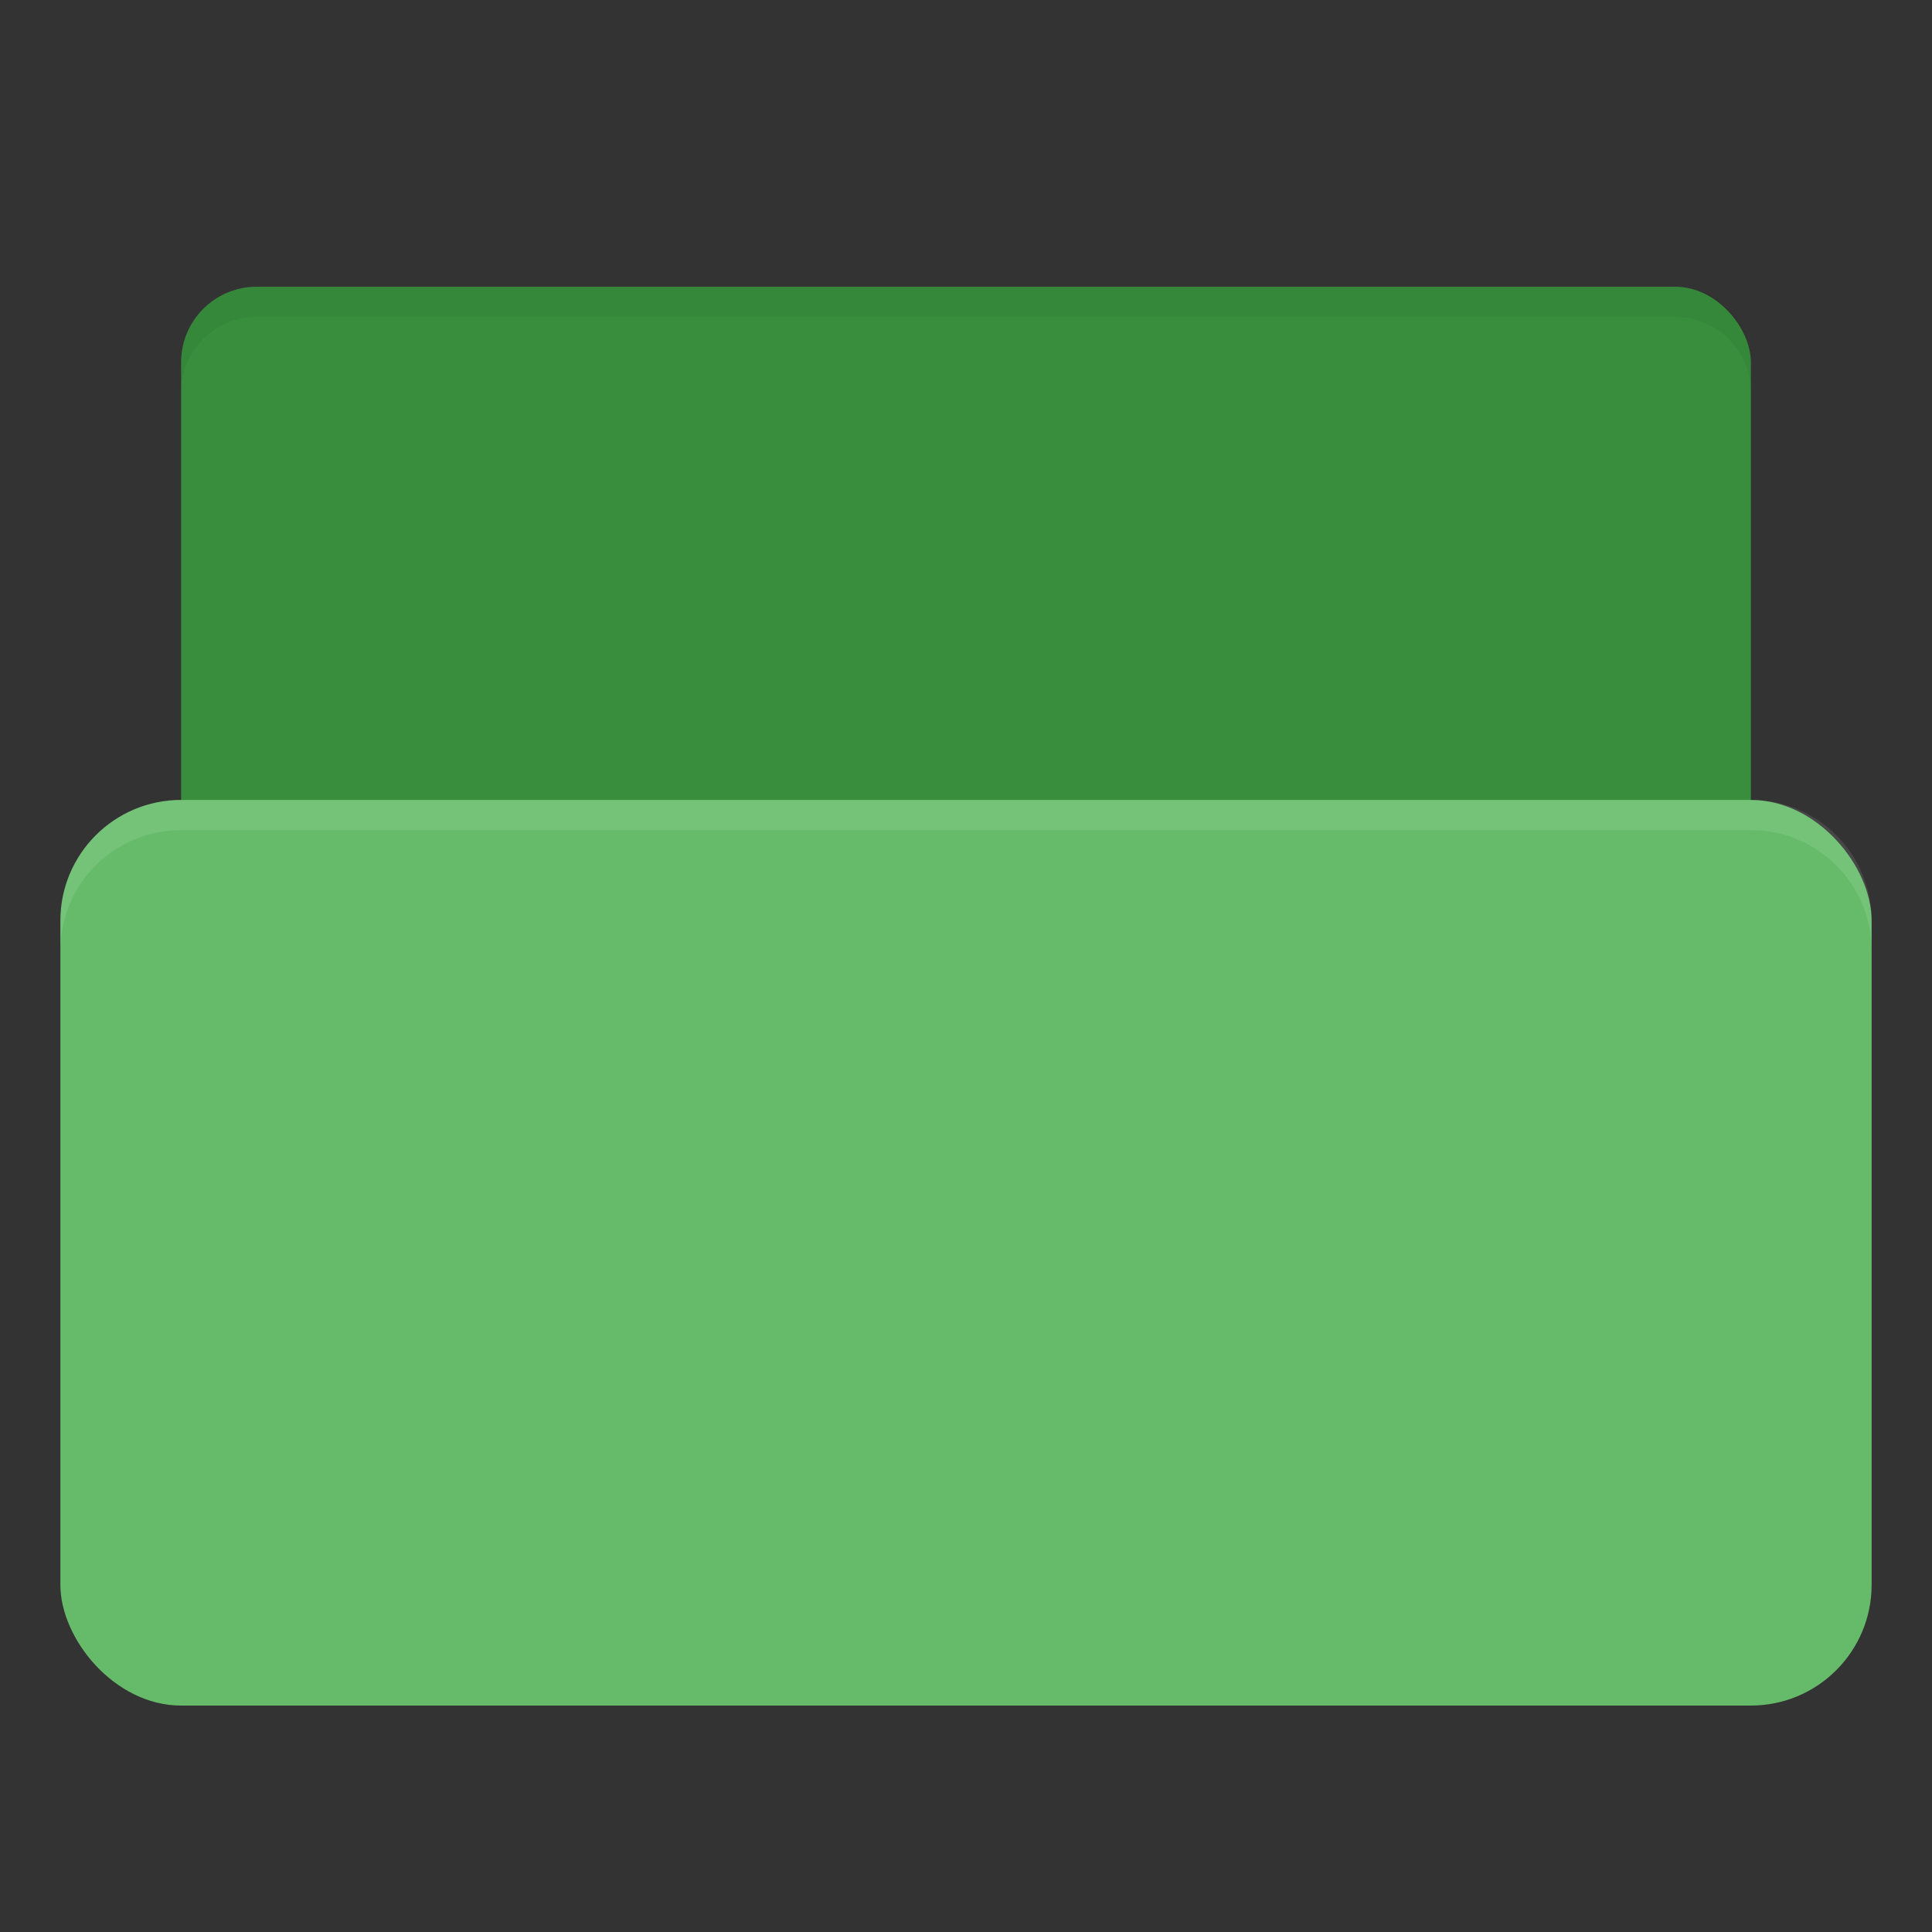 <!-- Created with Inkscape (http://www.inkscape.org/) -->
<svg xmlns="http://www.w3.org/2000/svg" viewBox="0 0 128 128">
 <rect x="0" y="0" width="128" height="128" fill="#333333" stroke="none"/>
 <g transform="translate(0,-924.362)">
  <rect width="104" height="46" x="12" y="943.36" rx="5" style="fill:#388e3c;fill-opacity:1;stroke:none"/>
  <rect width="120" height="60" x="4" y="977.36" rx="8" style="fill:#66bb6a;fill-opacity:1;stroke:none"/>
  <path d="m 12 977.36 c -4.432 0 -8 3.568 -8 8 l 0 2 c 0 -4.432 3.568 -8 8 -8 l 104 0 c 4.432 0 8 3.568 8 8 l 0 -2 c 0 -4.432 -3.568 -8 -8 -8 l -104 0 z" style="fill:#fff;opacity:0.1;fill-opacity:1;stroke:none"/>
  <path d="m 17 19 c -2.77 0 -5 2.23 -5 5 l 0 2 c 0 -2.77 2.23 -5 5 -5 l 94 0 c 2.77 0 5 2.23 5 5 l 0 -2 c 0 -2.77 -2.23 -5 -5 -5 l -94 0 z" transform="translate(0,924.362)" style="fill:#000;opacity:0.05;fill-opacity:1;stroke:none"/>
 </g>
</svg>
